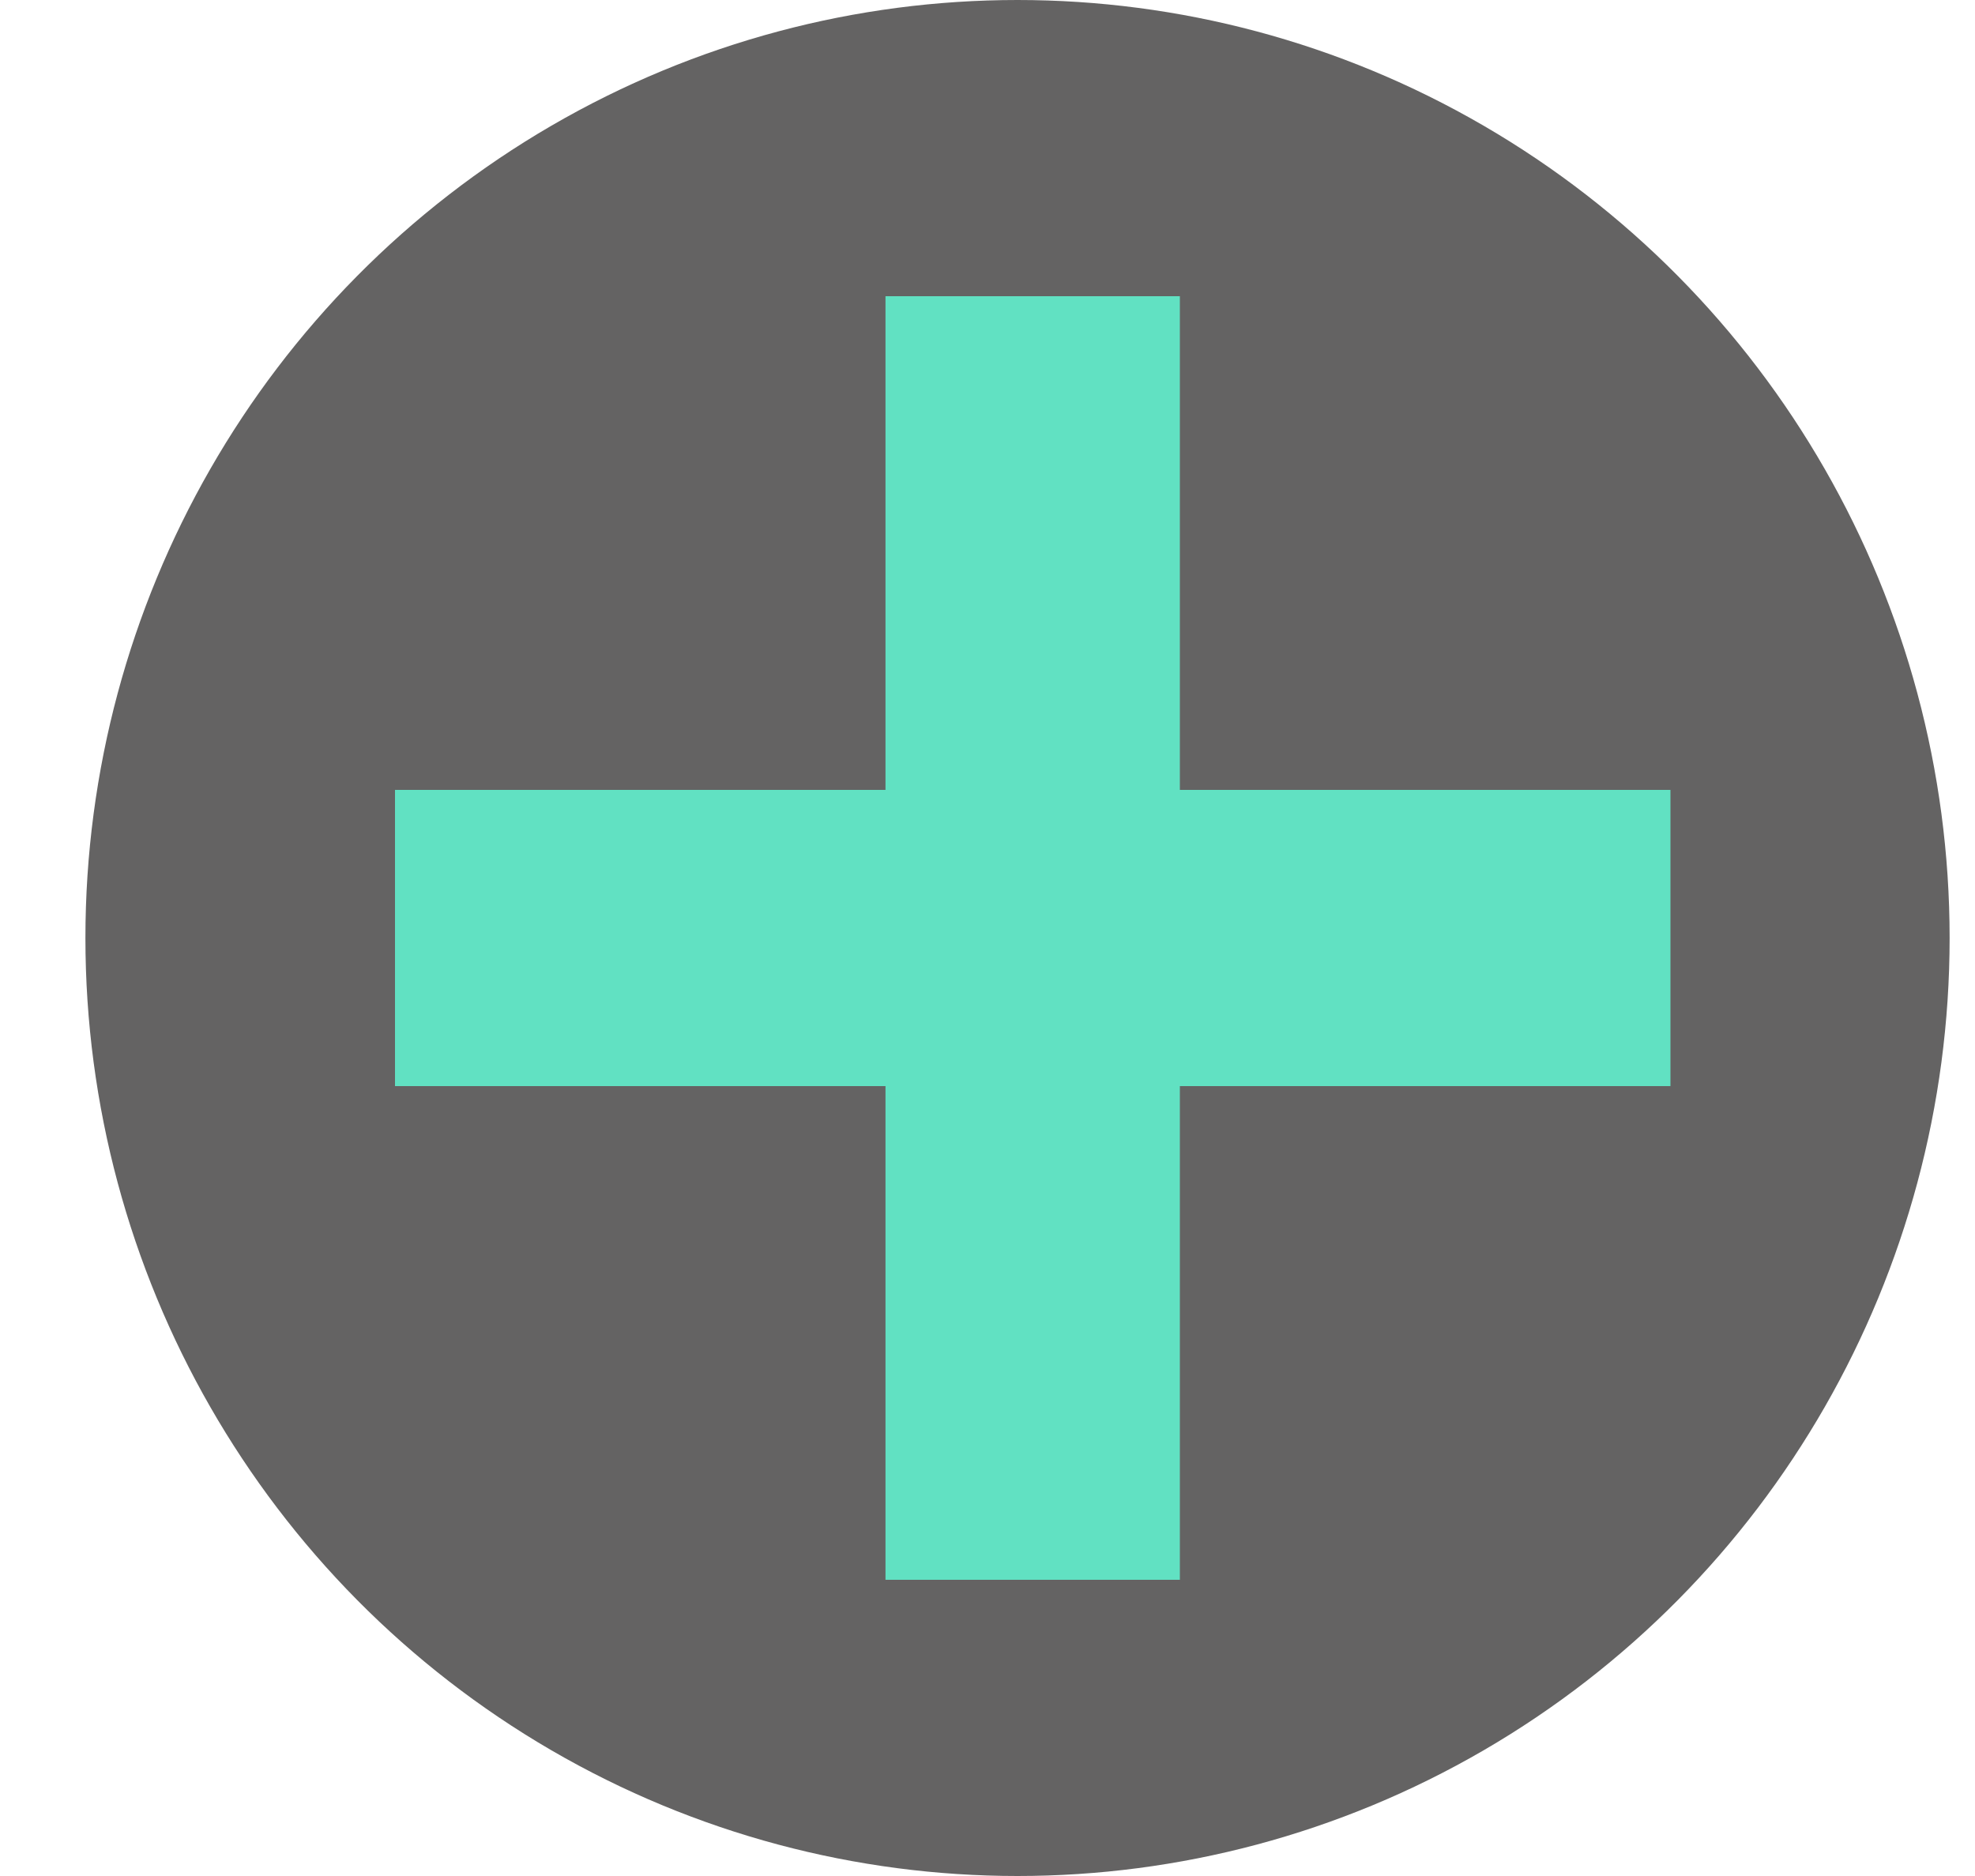 <svg width="20" height="19" viewBox="0 0 20 19" fill="none" xmlns="http://www.w3.org/2000/svg">
<ellipse cx="10.304" cy="9.5" rx="9.439" ry="9.5" fill="#646363"/>
<path fill-rule="evenodd" clip-rule="evenodd" d="M11.948 3H8.967V8H4V11H8.967V16H11.948V11H16.916V8H11.948V3Z" fill="#61E1C2"/>
</svg>
